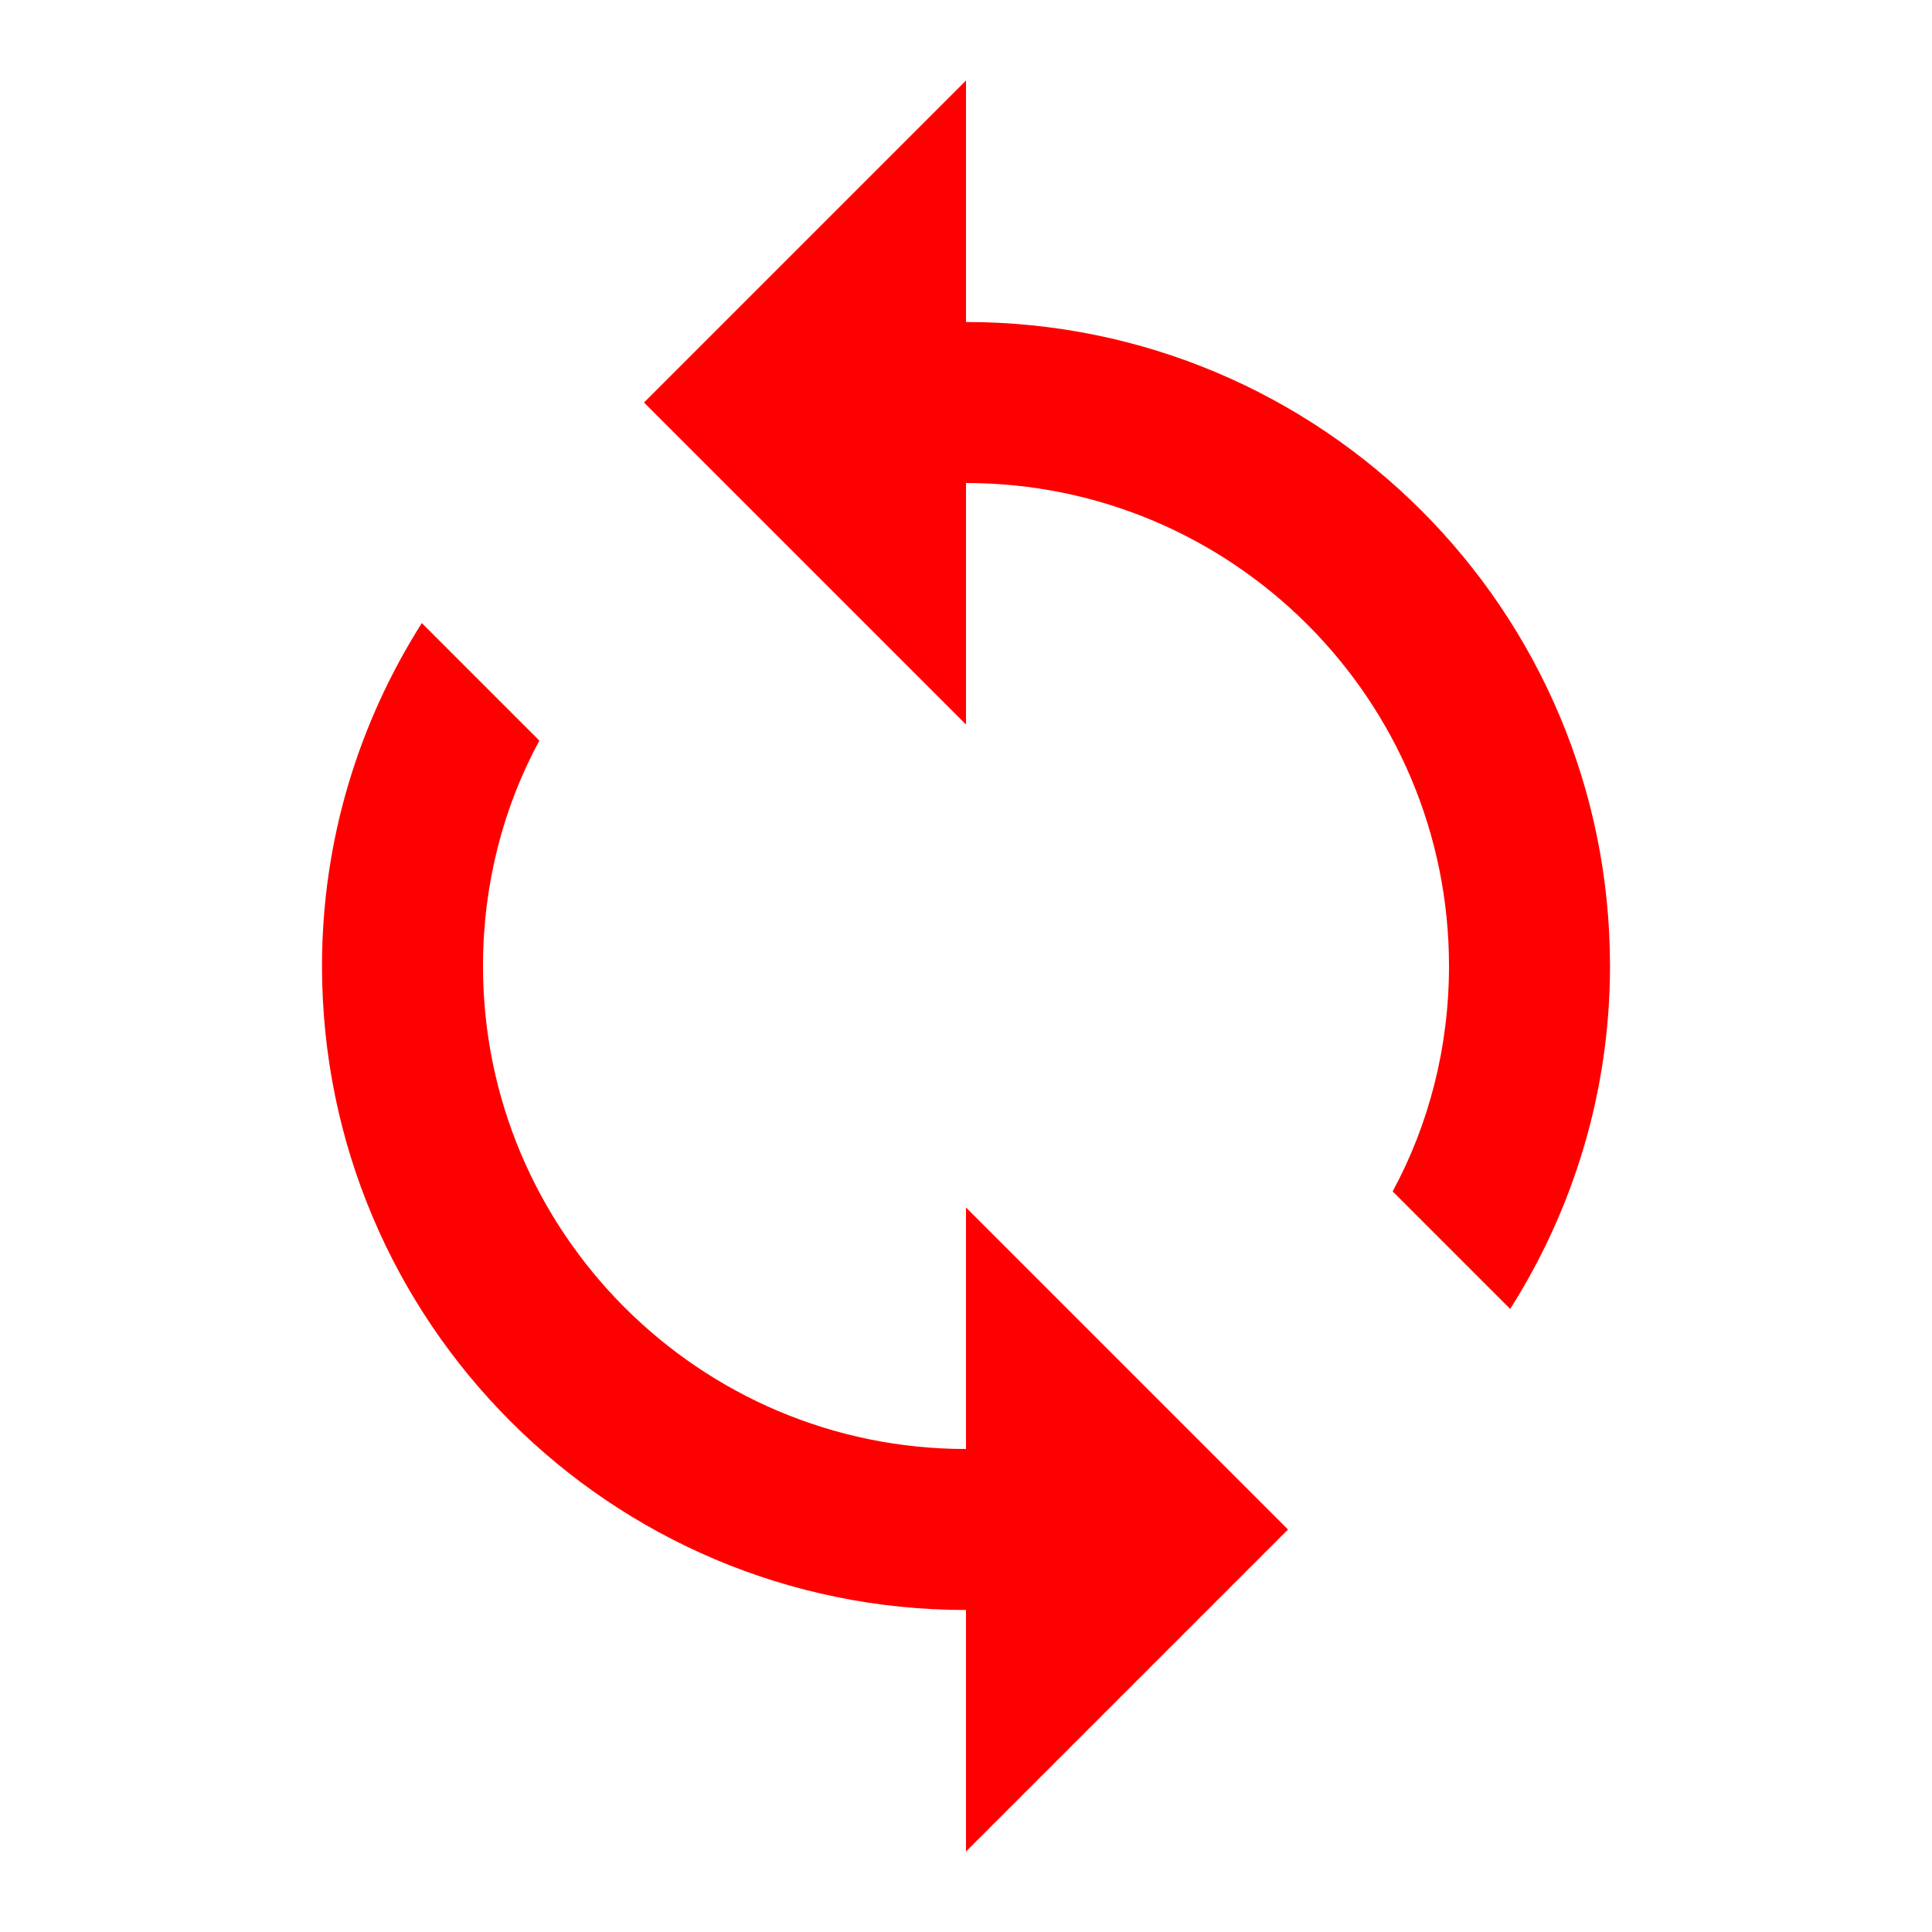 <svg xmlns="http://www.w3.org/2000/svg" width="24" height="24">
    <path
            fill="#FF000000"
            d="M12,4L12,1L8,5l4,4L12,6c3.31,0 6,2.69 6,6 0,1.01 -0.25,1.97 -0.7,2.8l1.46,1.46C19.54,15.03 20,13.57 20,12c0,-4.42 -3.58,-8 -8,-8zM12,18c-3.31,0 -6,-2.69 -6,-6 0,-1.01 0.25,-1.97 0.7,-2.8L5.24,7.74C4.46,8.97 4,10.43 4,12c0,4.42 3.58,8 8,8v3l4,-4 -4,-4v3z"
    />
</svg>